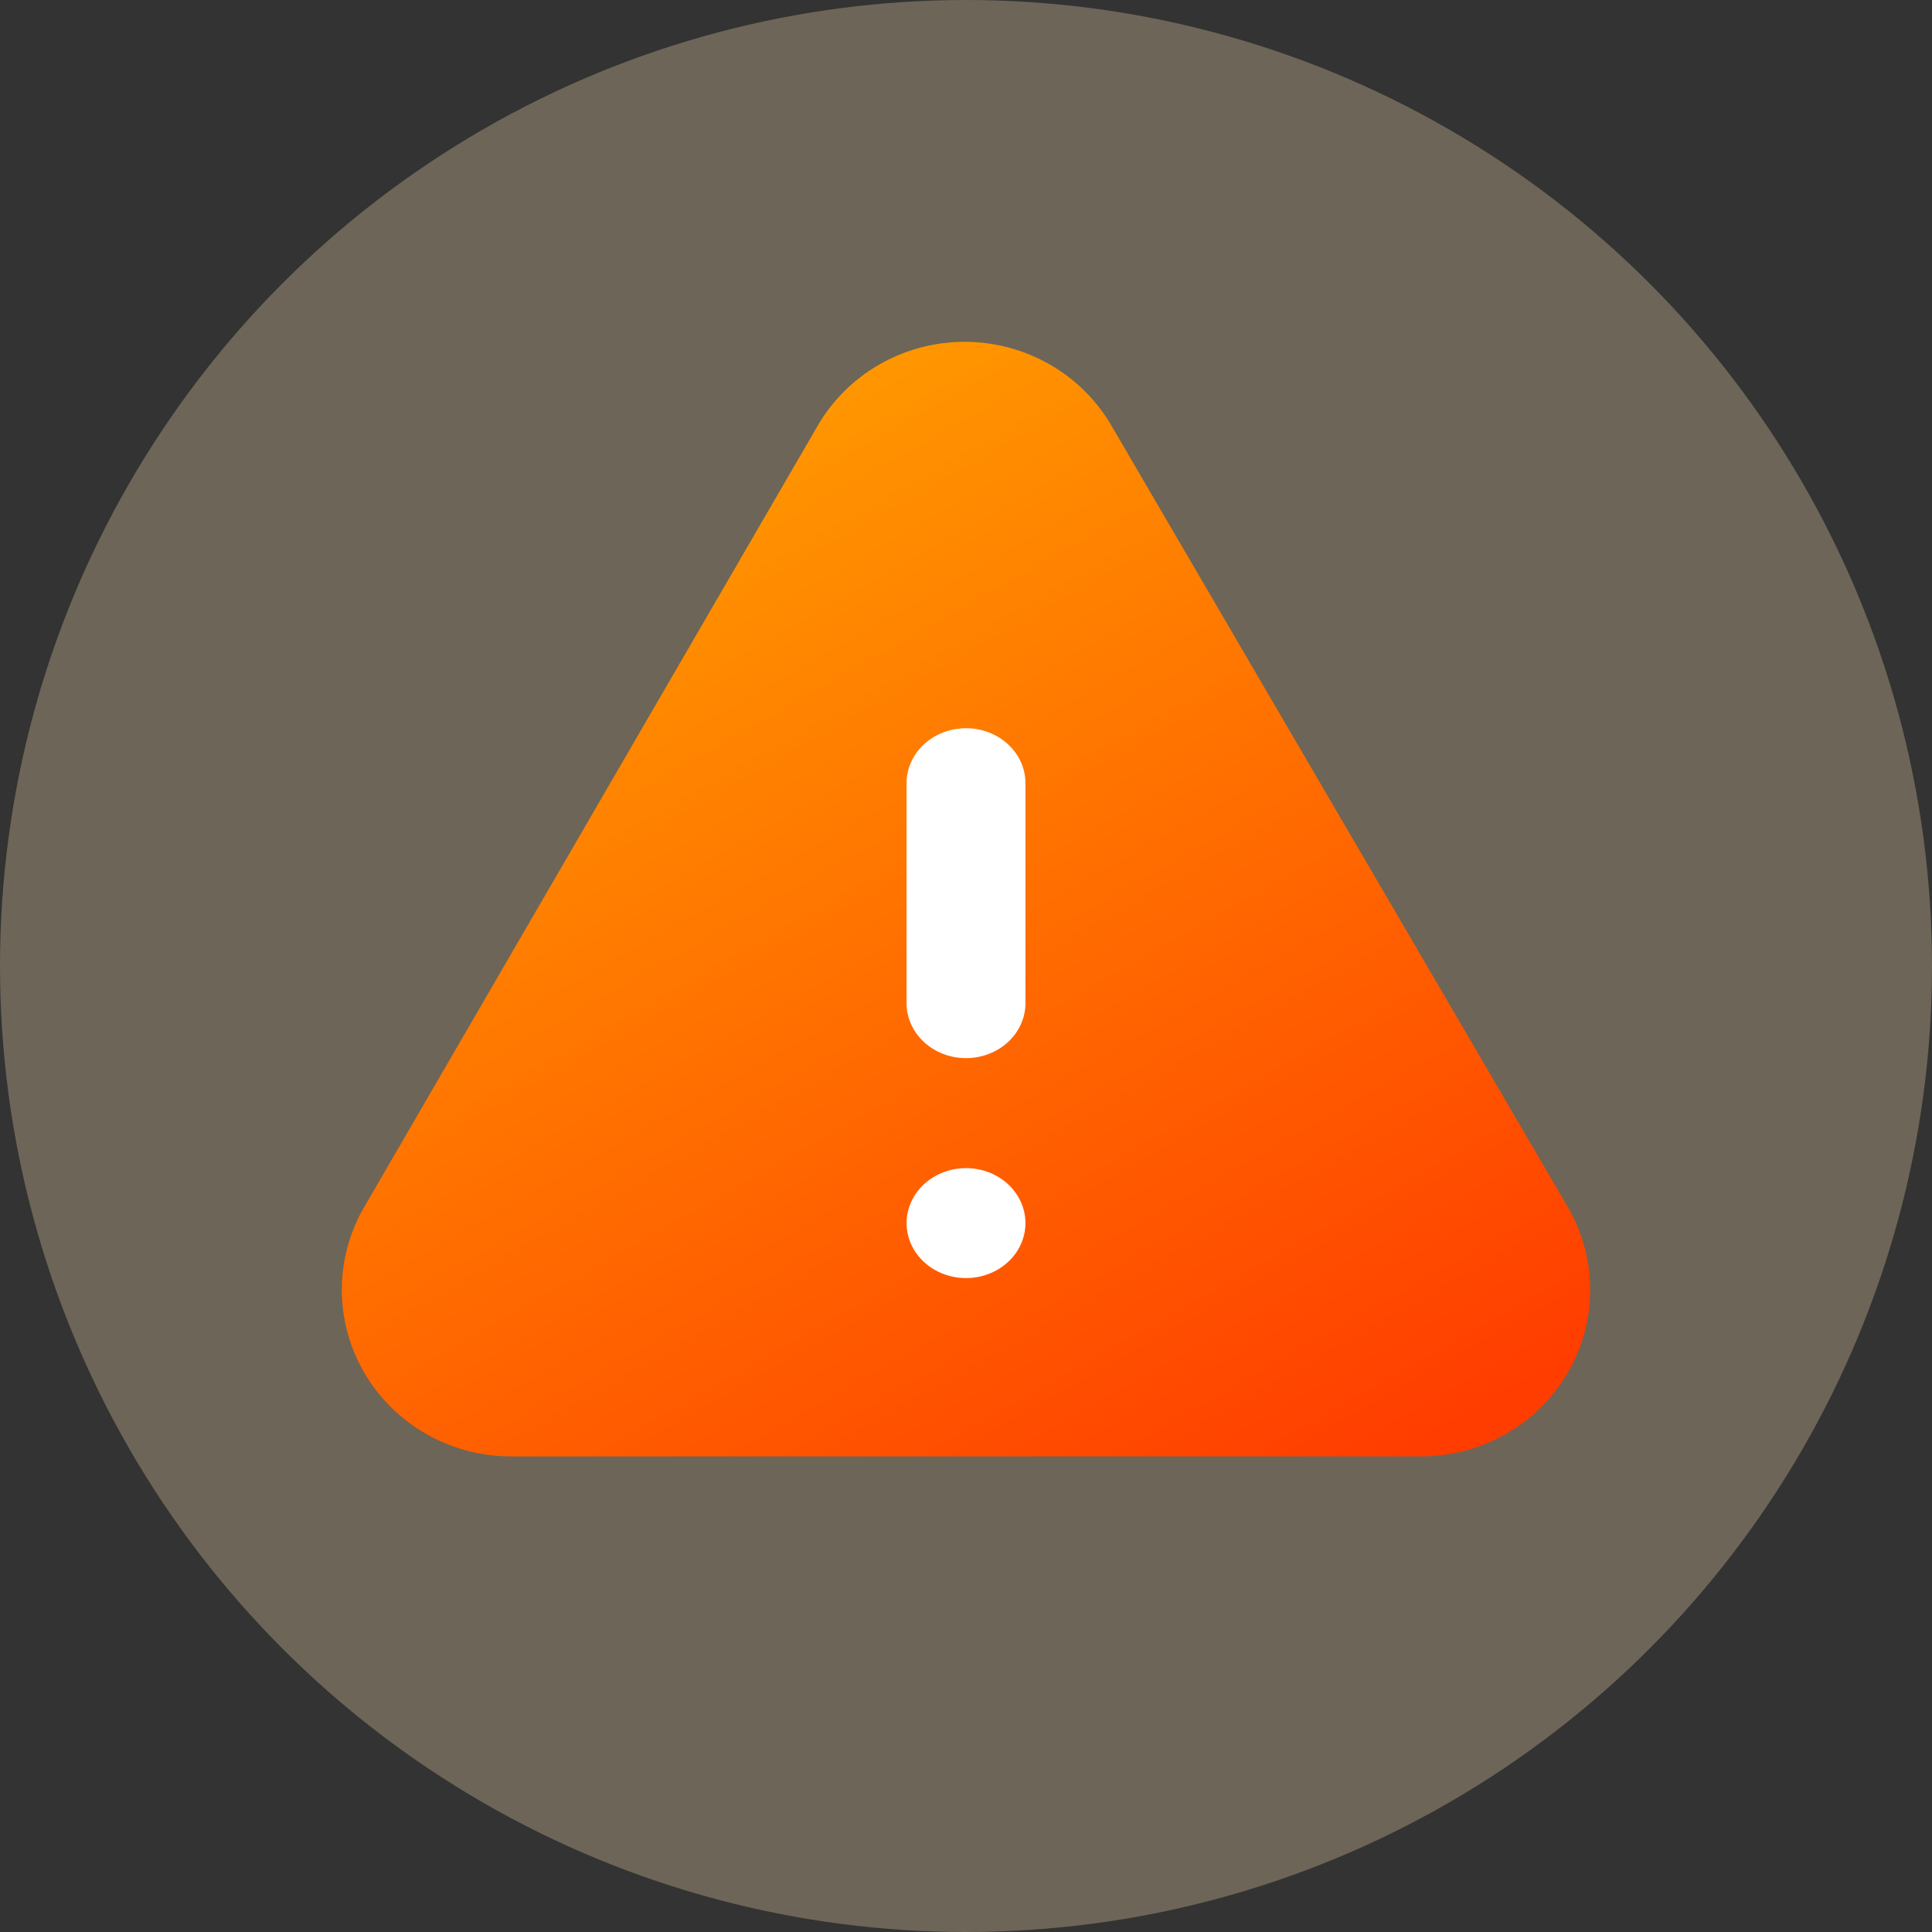 <svg width="130" height="130" viewBox="0 0 130 130" fill="none" xmlns="http://www.w3.org/2000/svg">
<rect x="0" y="0" width="130" height="130" fill="#333333" stroke="none"/>
<circle opacity="0.3" cx="65" cy="65" r="65" fill="#F5D8AB"/>
<path d="M105.407 81.07L74.85 28.75C73.863 27.007 72.42 25.555 70.672 24.544C68.923 23.533 66.933 23 64.905 23C62.877 23 60.887 23.533 59.138 24.544C57.39 25.555 55.947 27.007 54.96 28.75L24.593 81.07C23.571 82.767 23.021 84.699 23.001 86.671C22.98 88.644 23.488 90.587 24.474 92.304C25.459 94.022 26.888 95.452 28.615 96.452C30.342 97.452 32.306 97.986 34.31 97.999H95.5C97.52 98.019 99.508 97.51 101.262 96.523C103.016 95.537 104.471 94.109 105.479 92.386C106.488 90.663 107.012 88.707 107 86.718C106.987 84.73 106.438 82.781 105.407 81.07Z" fill="url(#paint0_linear_1905_101851)"/>
<path d="M62.778 79.224C63.436 78.817 64.209 78.6 65 78.6C66.061 78.6 67.079 78.99 67.829 79.684C68.579 80.378 69 81.319 69 82.3C69 83.032 68.766 83.747 68.326 84.356C67.887 84.964 67.262 85.438 66.531 85.718C65.8 85.998 64.996 86.072 64.22 85.929C63.444 85.786 62.731 85.434 62.172 84.916C61.612 84.399 61.231 83.74 61.077 83.022C60.923 82.304 61.002 81.56 61.305 80.884C61.608 80.208 62.12 79.63 62.778 79.224Z" fill="white"/>
<path d="M62.172 50.084C62.922 49.39 63.939 49 65 49C66.061 49 67.079 49.39 67.829 50.084C68.579 50.778 69 51.719 69 52.7V67.5C69 68.481 68.579 69.422 67.829 70.116C67.079 70.81 66.061 71.2 65 71.2C63.939 71.2 62.922 70.81 62.172 70.116C61.422 69.422 61 68.481 61 67.5V52.7C61 51.719 61.422 50.778 62.172 50.084Z" fill="white"/>
<defs>
<linearGradient id="paint0_linear_1905_101851" x1="52.909" y1="26.151" x2="93.673" y2="98.338" gradientUnits="userSpaceOnUse">
<stop stop-color="#FF9800"/>
<stop offset="1" stop-color="#FF3D00"/>
</linearGradient>
</defs>
</svg>
